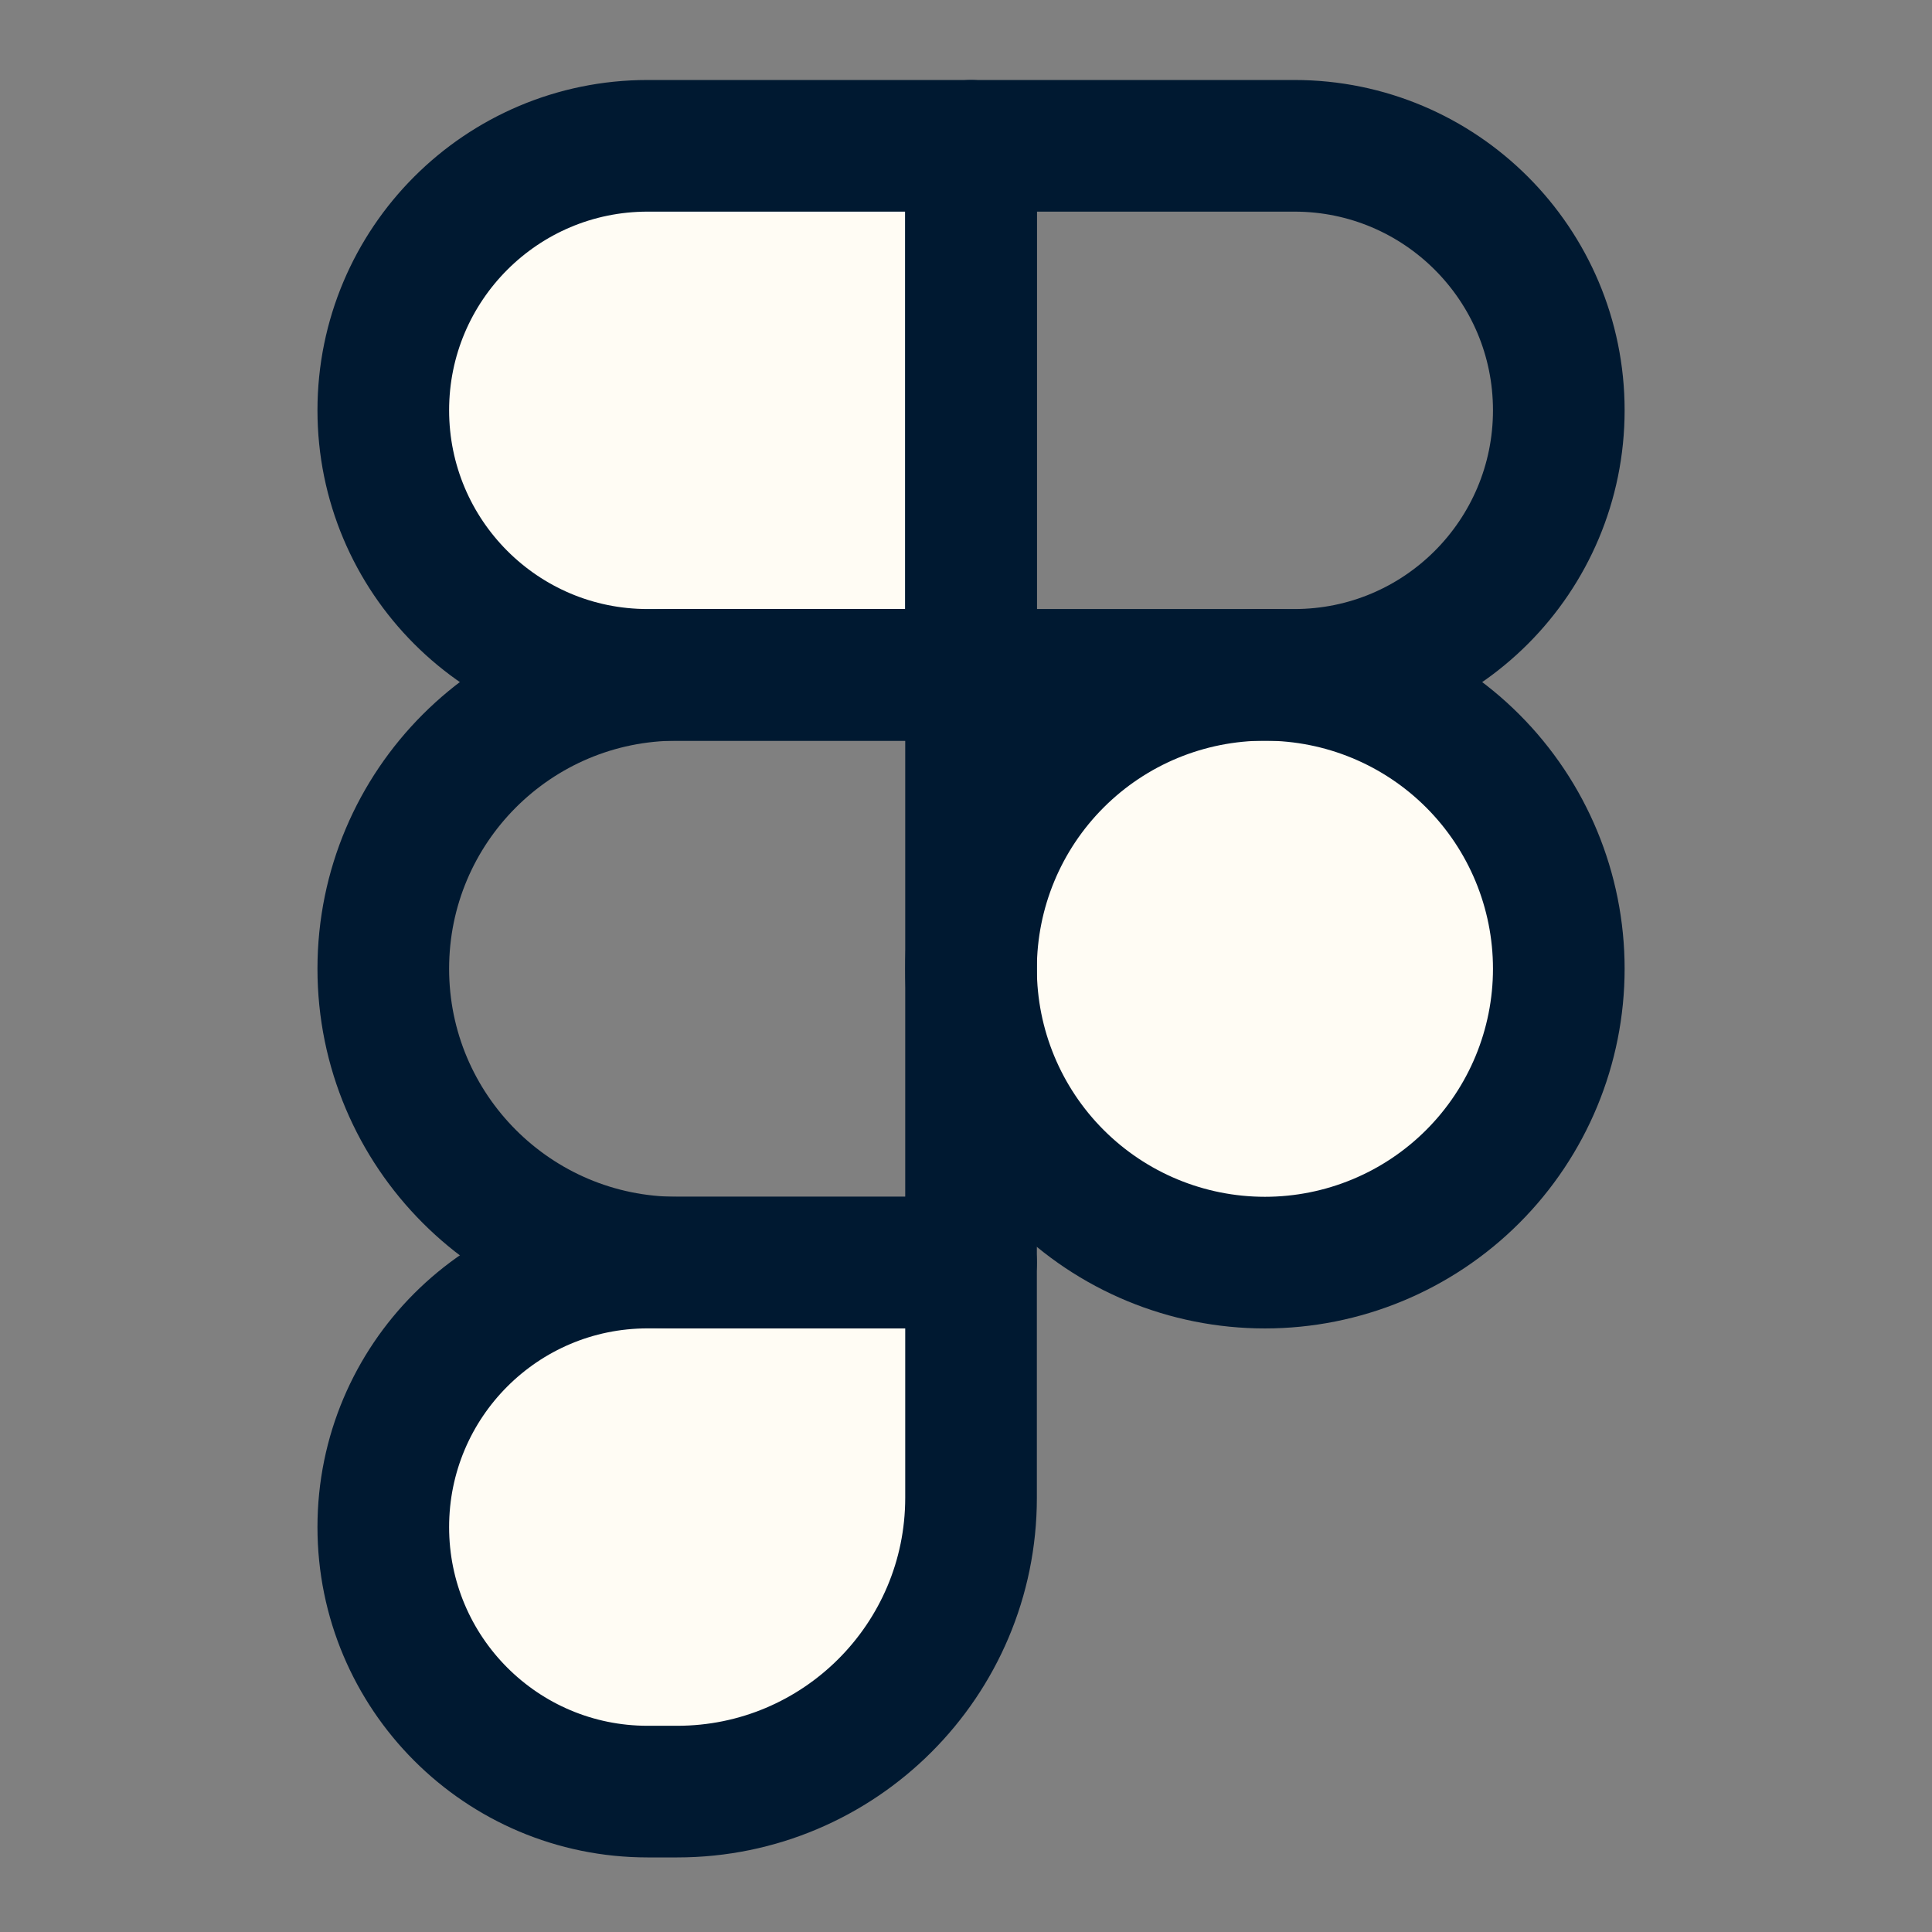 <svg width="36" height="36" viewBox="0 0 36 36" fill="none" xmlns="http://www.w3.org/2000/svg">
<rect x="0" y="0" width="36" height="36" fill="#808080" stroke="none"/>
<path d="M7.142 7.646C7.142 4.923 9.347 2.717 12.068 2.717H18.094V12.575H12.068C9.345 12.575 7.142 10.367 7.142 7.643V7.646Z" fill="#FFFCF4"/>
<path d="M29.046 18.051C29.046 16.598 28.469 15.206 27.442 14.179C26.415 13.152 25.022 12.575 23.57 12.575C22.117 12.575 20.725 13.152 19.698 14.179C18.671 15.206 18.094 16.598 18.094 18.051C18.094 19.503 18.671 20.896 19.698 21.923C20.725 22.95 22.117 23.527 23.57 23.527C25.022 23.527 26.415 22.95 27.442 21.923C28.469 20.896 29.046 19.503 29.046 18.051Z" fill="#FFFCF4"/>
<path d="M7.142 28.455C7.142 25.732 9.347 23.526 12.068 23.526H18.094V27.908C18.094 30.933 15.64 33.384 12.618 33.384H12.068C9.345 33.384 7.142 31.176 7.142 28.455Z" fill="#FFFCF4"/>
<path d="M7.142 7.646C7.142 4.923 9.347 2.717 12.068 2.717H18.094V12.575H12.068C9.345 12.575 7.142 10.367 7.142 7.643V7.646Z" stroke="#001931" stroke-width="2.453" stroke-linecap="round" stroke-linejoin="round"/>
<path d="M29.046 18.051C29.046 16.598 28.469 15.206 27.442 14.179C26.415 13.152 25.022 12.575 23.57 12.575C22.117 12.575 20.725 13.152 19.698 14.179C18.671 15.206 18.094 16.598 18.094 18.051C18.094 19.503 18.671 20.896 19.698 21.923C20.725 22.95 22.117 23.527 23.57 23.527C25.022 23.527 26.415 22.95 27.442 21.923C28.469 20.896 29.046 19.503 29.046 18.051Z" stroke="#001931" stroke-width="2.453" stroke-linecap="round" stroke-linejoin="round"/>
<path d="M7.142 28.455C7.142 25.732 9.347 23.526 12.068 23.526H18.094V27.908C18.094 30.933 15.64 33.384 12.618 33.384H12.068C9.345 33.384 7.142 31.176 7.142 28.455Z" stroke="#001931" stroke-width="2.453" stroke-linecap="round" stroke-linejoin="round"/>
<path d="M29.046 7.646C29.046 4.923 26.84 2.717 24.119 2.717H18.094V12.575H24.119C26.843 12.575 29.046 10.367 29.046 7.643V7.646Z" stroke="#001931" stroke-width="2.453" stroke-linecap="round" stroke-linejoin="round"/>
<path d="M7.142 18.051C7.142 15.026 9.593 12.575 12.618 12.575H18.094V23.527H12.618C9.593 23.527 7.142 21.073 7.142 18.051Z" stroke="#001931" stroke-width="2.453" stroke-linecap="round" stroke-linejoin="round"/>
</svg>
